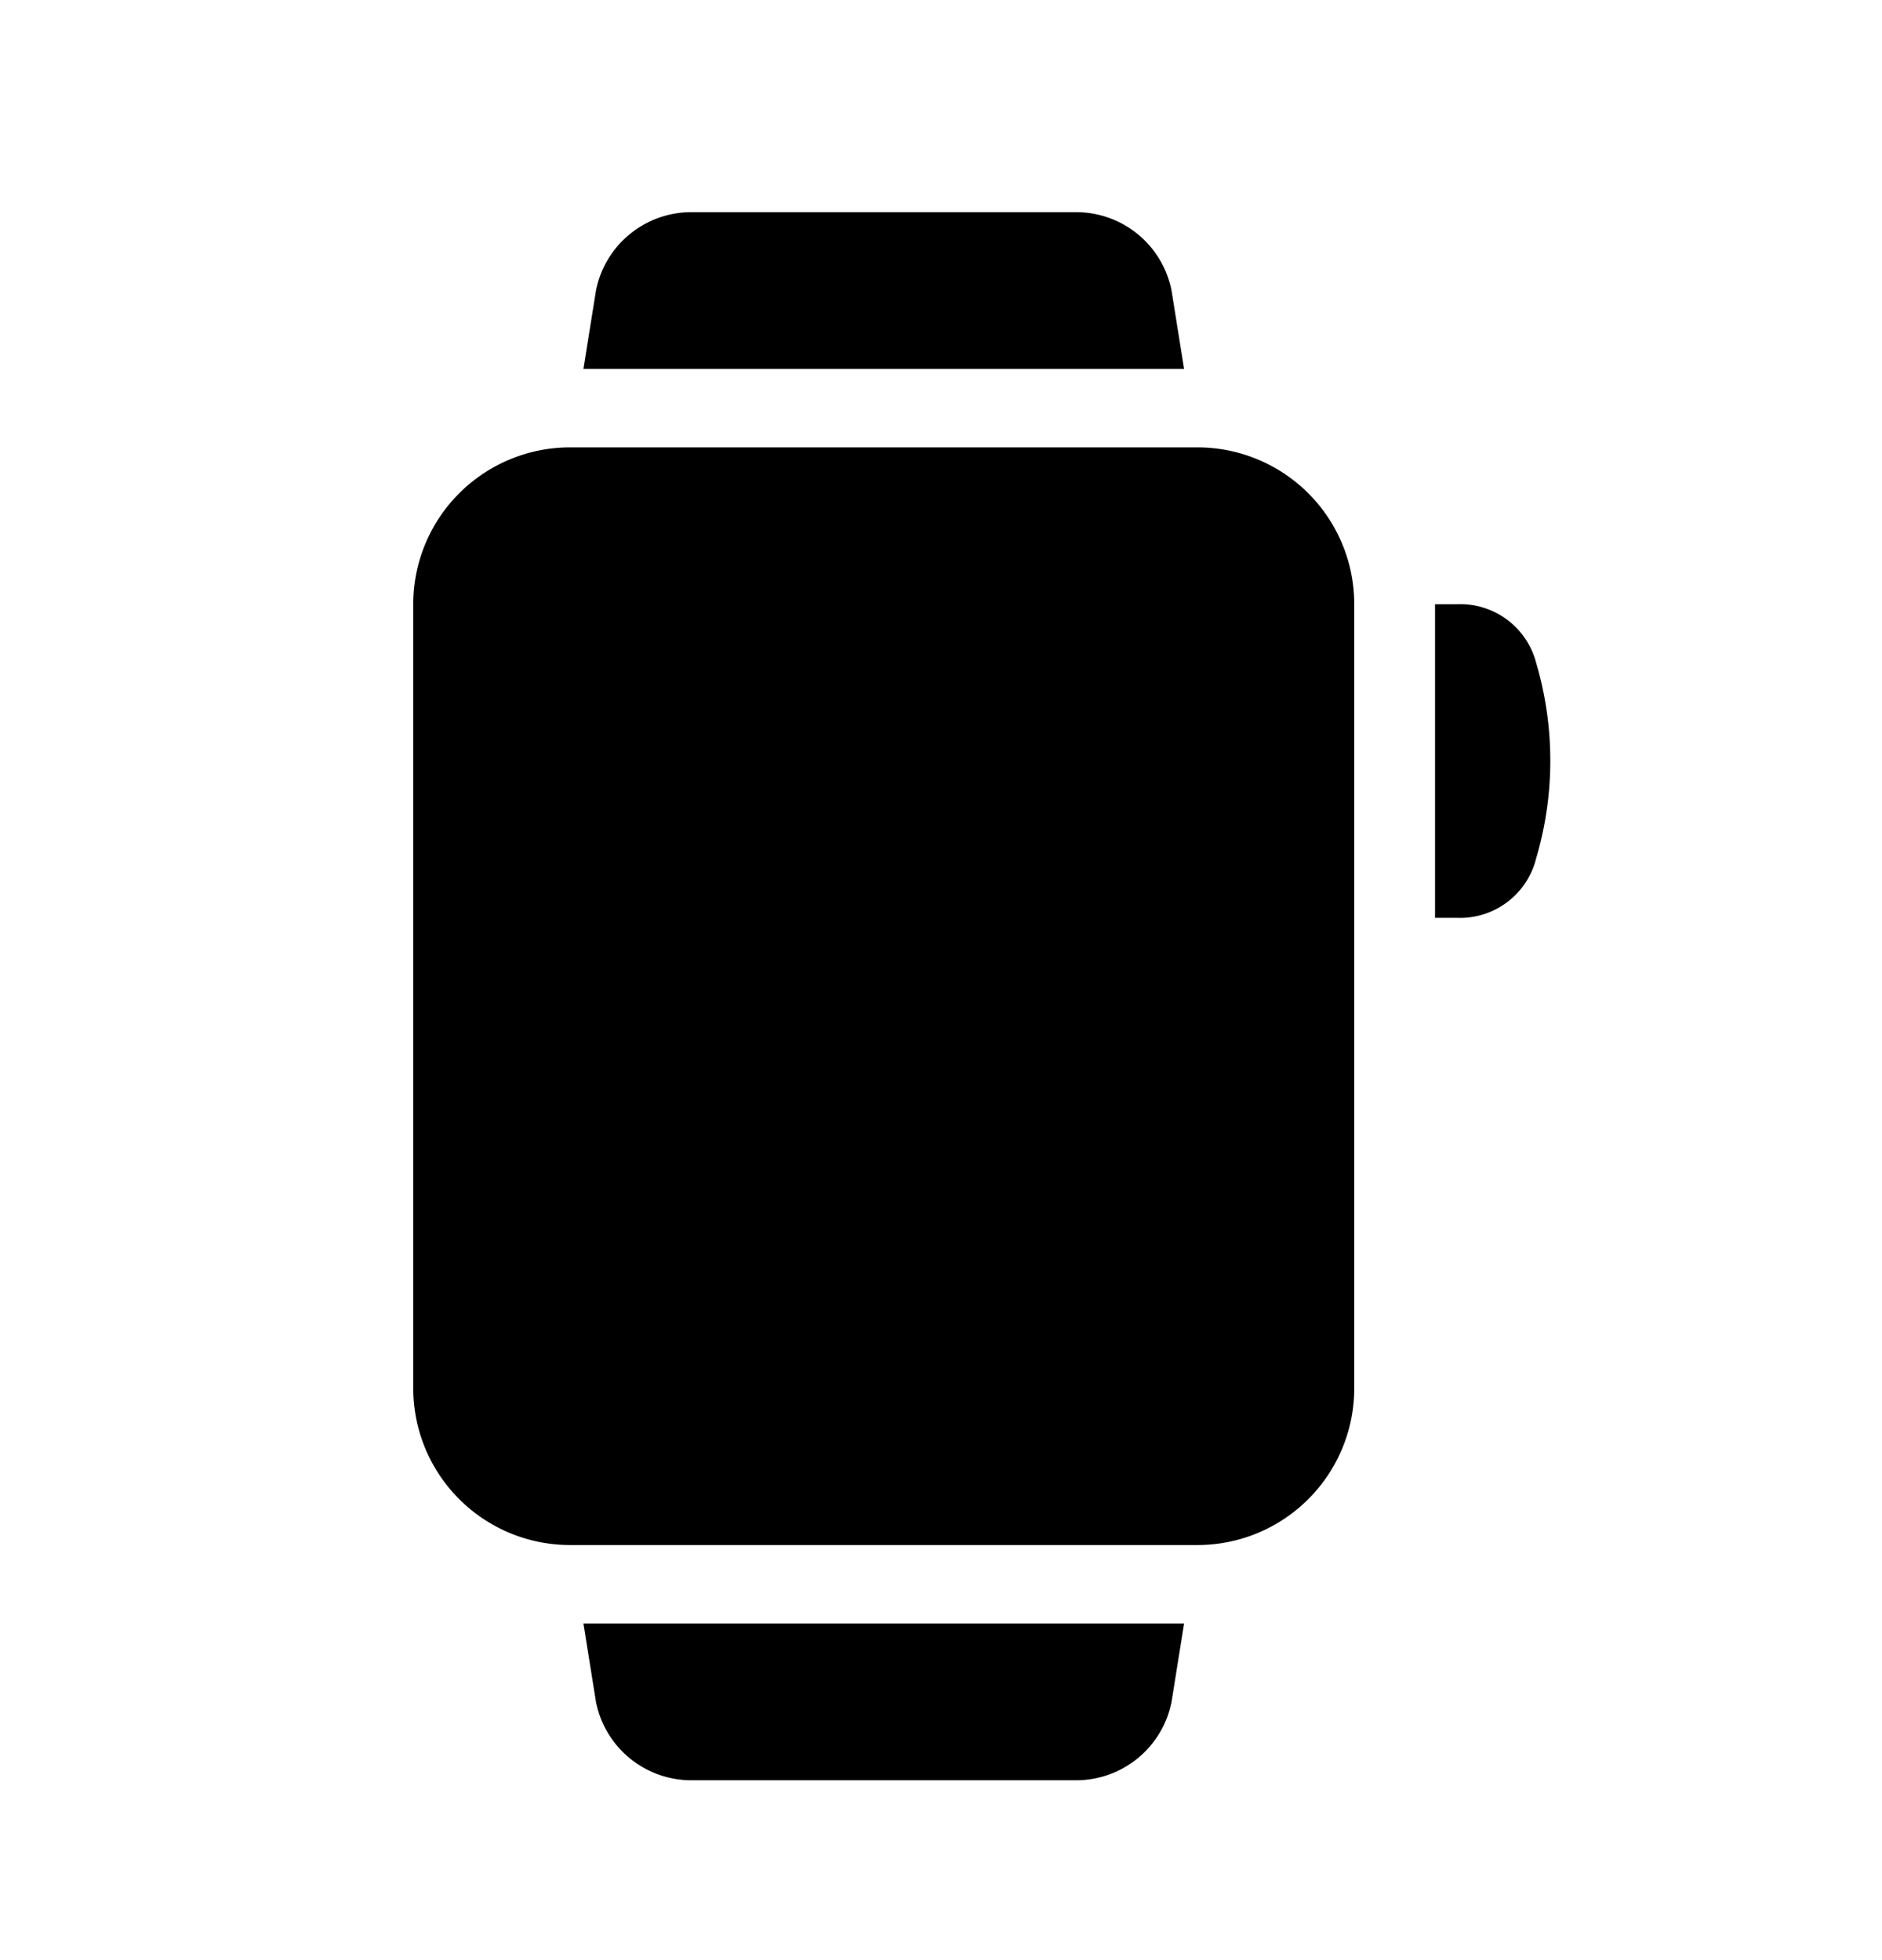 <svg xmlns="http://www.w3.org/2000/svg" width="24" height="25" fill="currentColor" viewBox="0 0 24 25">
  <path d="M15.27 19.706h-8a2 2 0 0 1-2-2v-10a2 2 0 0 1 2-2h8a2 2 0 0 1 2 2v10a2 2 0 0 1-2 2Zm-.33-16a1.24 1.24 0 0 0-1.22-1h-4.9a1.24 1.24 0 0 0-1.22 1l-.16 1h7.66l-.16-1Zm-7.34 18a1.24 1.24 0 0 0 1.22 1h4.9a1.24 1.24 0 0 0 1.22-1l.16-1H7.44l.16 1Zm11-10h-.3v-4h.29a1 1 0 0 1 1 .75c.24.813.24 1.678 0 2.49a1 1 0 0 1-1.02.76h.03Z"/>
</svg>
